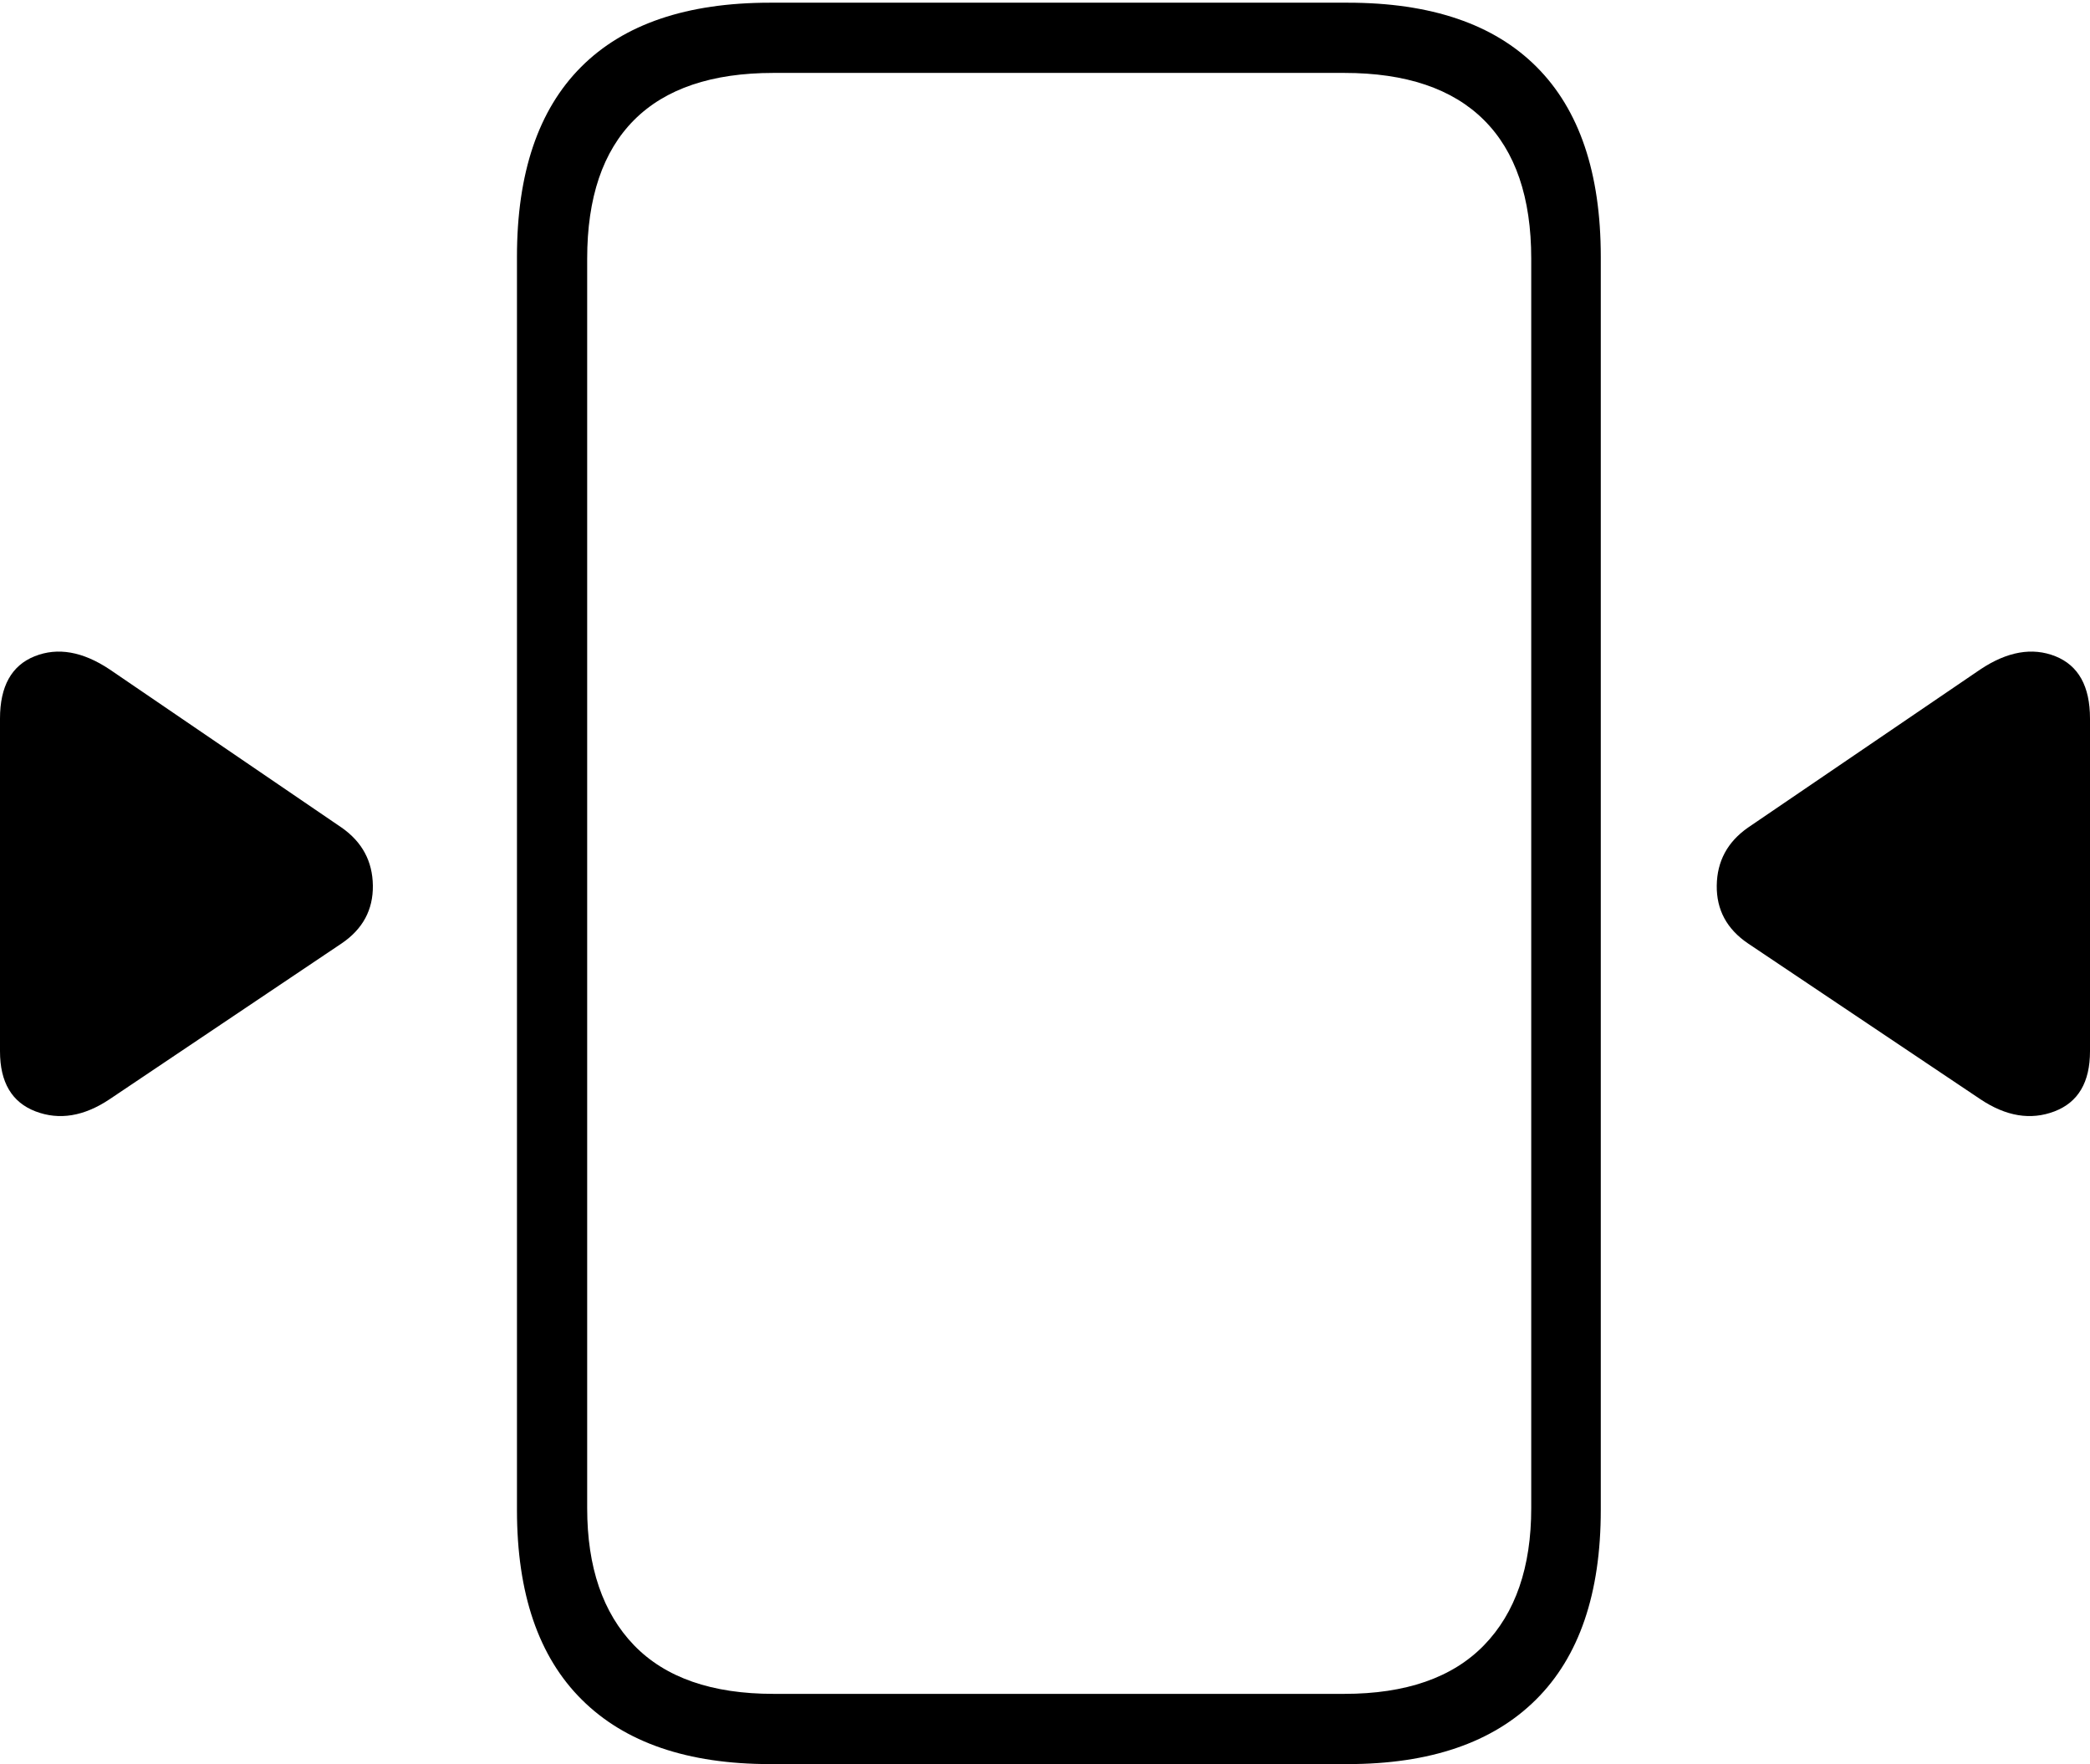 <?xml version="1.0" encoding="UTF-8"?>
<!--Generator: Apple Native CoreSVG 175-->
<!DOCTYPE svg
PUBLIC "-//W3C//DTD SVG 1.1//EN"
       "http://www.w3.org/Graphics/SVG/1.1/DTD/svg11.dtd">
<svg version="1.1" xmlns="http://www.w3.org/2000/svg" xmlns:xlink="http://www.w3.org/1999/xlink" width="21.698" height="18.314">
 <g>
  <rect height="18.314" opacity="0" width="21.698" x="0" y="0"/>
  <path d="M5.367 2.666L5.367 15.676Q5.367 16.977 6.04 17.645Q6.712 18.314 7.994 18.314L13.992 18.314Q15.273 18.314 15.946 17.645Q16.619 16.977 16.619 15.676L16.619 2.666Q16.619 1.362 15.953 0.695Q15.288 0.028 13.992 0.028L7.994 0.028Q6.698 0.028 6.033 0.695Q5.367 1.362 5.367 2.666ZM6.096 2.685Q6.096 1.735 6.583 1.246Q7.071 0.757 8.03 0.757L13.956 0.757Q14.915 0.757 15.406 1.246Q15.897 1.735 15.897 2.685L15.897 15.657Q15.897 16.576 15.406 17.081Q14.915 17.585 13.956 17.585L8.03 17.585Q7.071 17.585 6.583 17.081Q6.096 16.576 6.096 15.657ZM20.559 11.411Q20.959 11.679 21.329 11.538Q21.698 11.397 21.698 10.914L21.698 7.46Q21.698 6.957 21.339 6.813Q20.979 6.67 20.559 6.95L18.147 8.592Q17.828 8.815 17.823 9.193Q17.818 9.571 18.147 9.794ZM1.139 11.411L3.547 9.794Q3.876 9.571 3.871 9.193Q3.866 8.815 3.547 8.592L1.139 6.95Q0.719 6.67 0.36 6.813Q0 6.957 0 7.46L0 10.914Q0 11.397 0.369 11.538Q0.739 11.679 1.139 11.411Z" fill="#000000"/>
 </g>
</svg>
